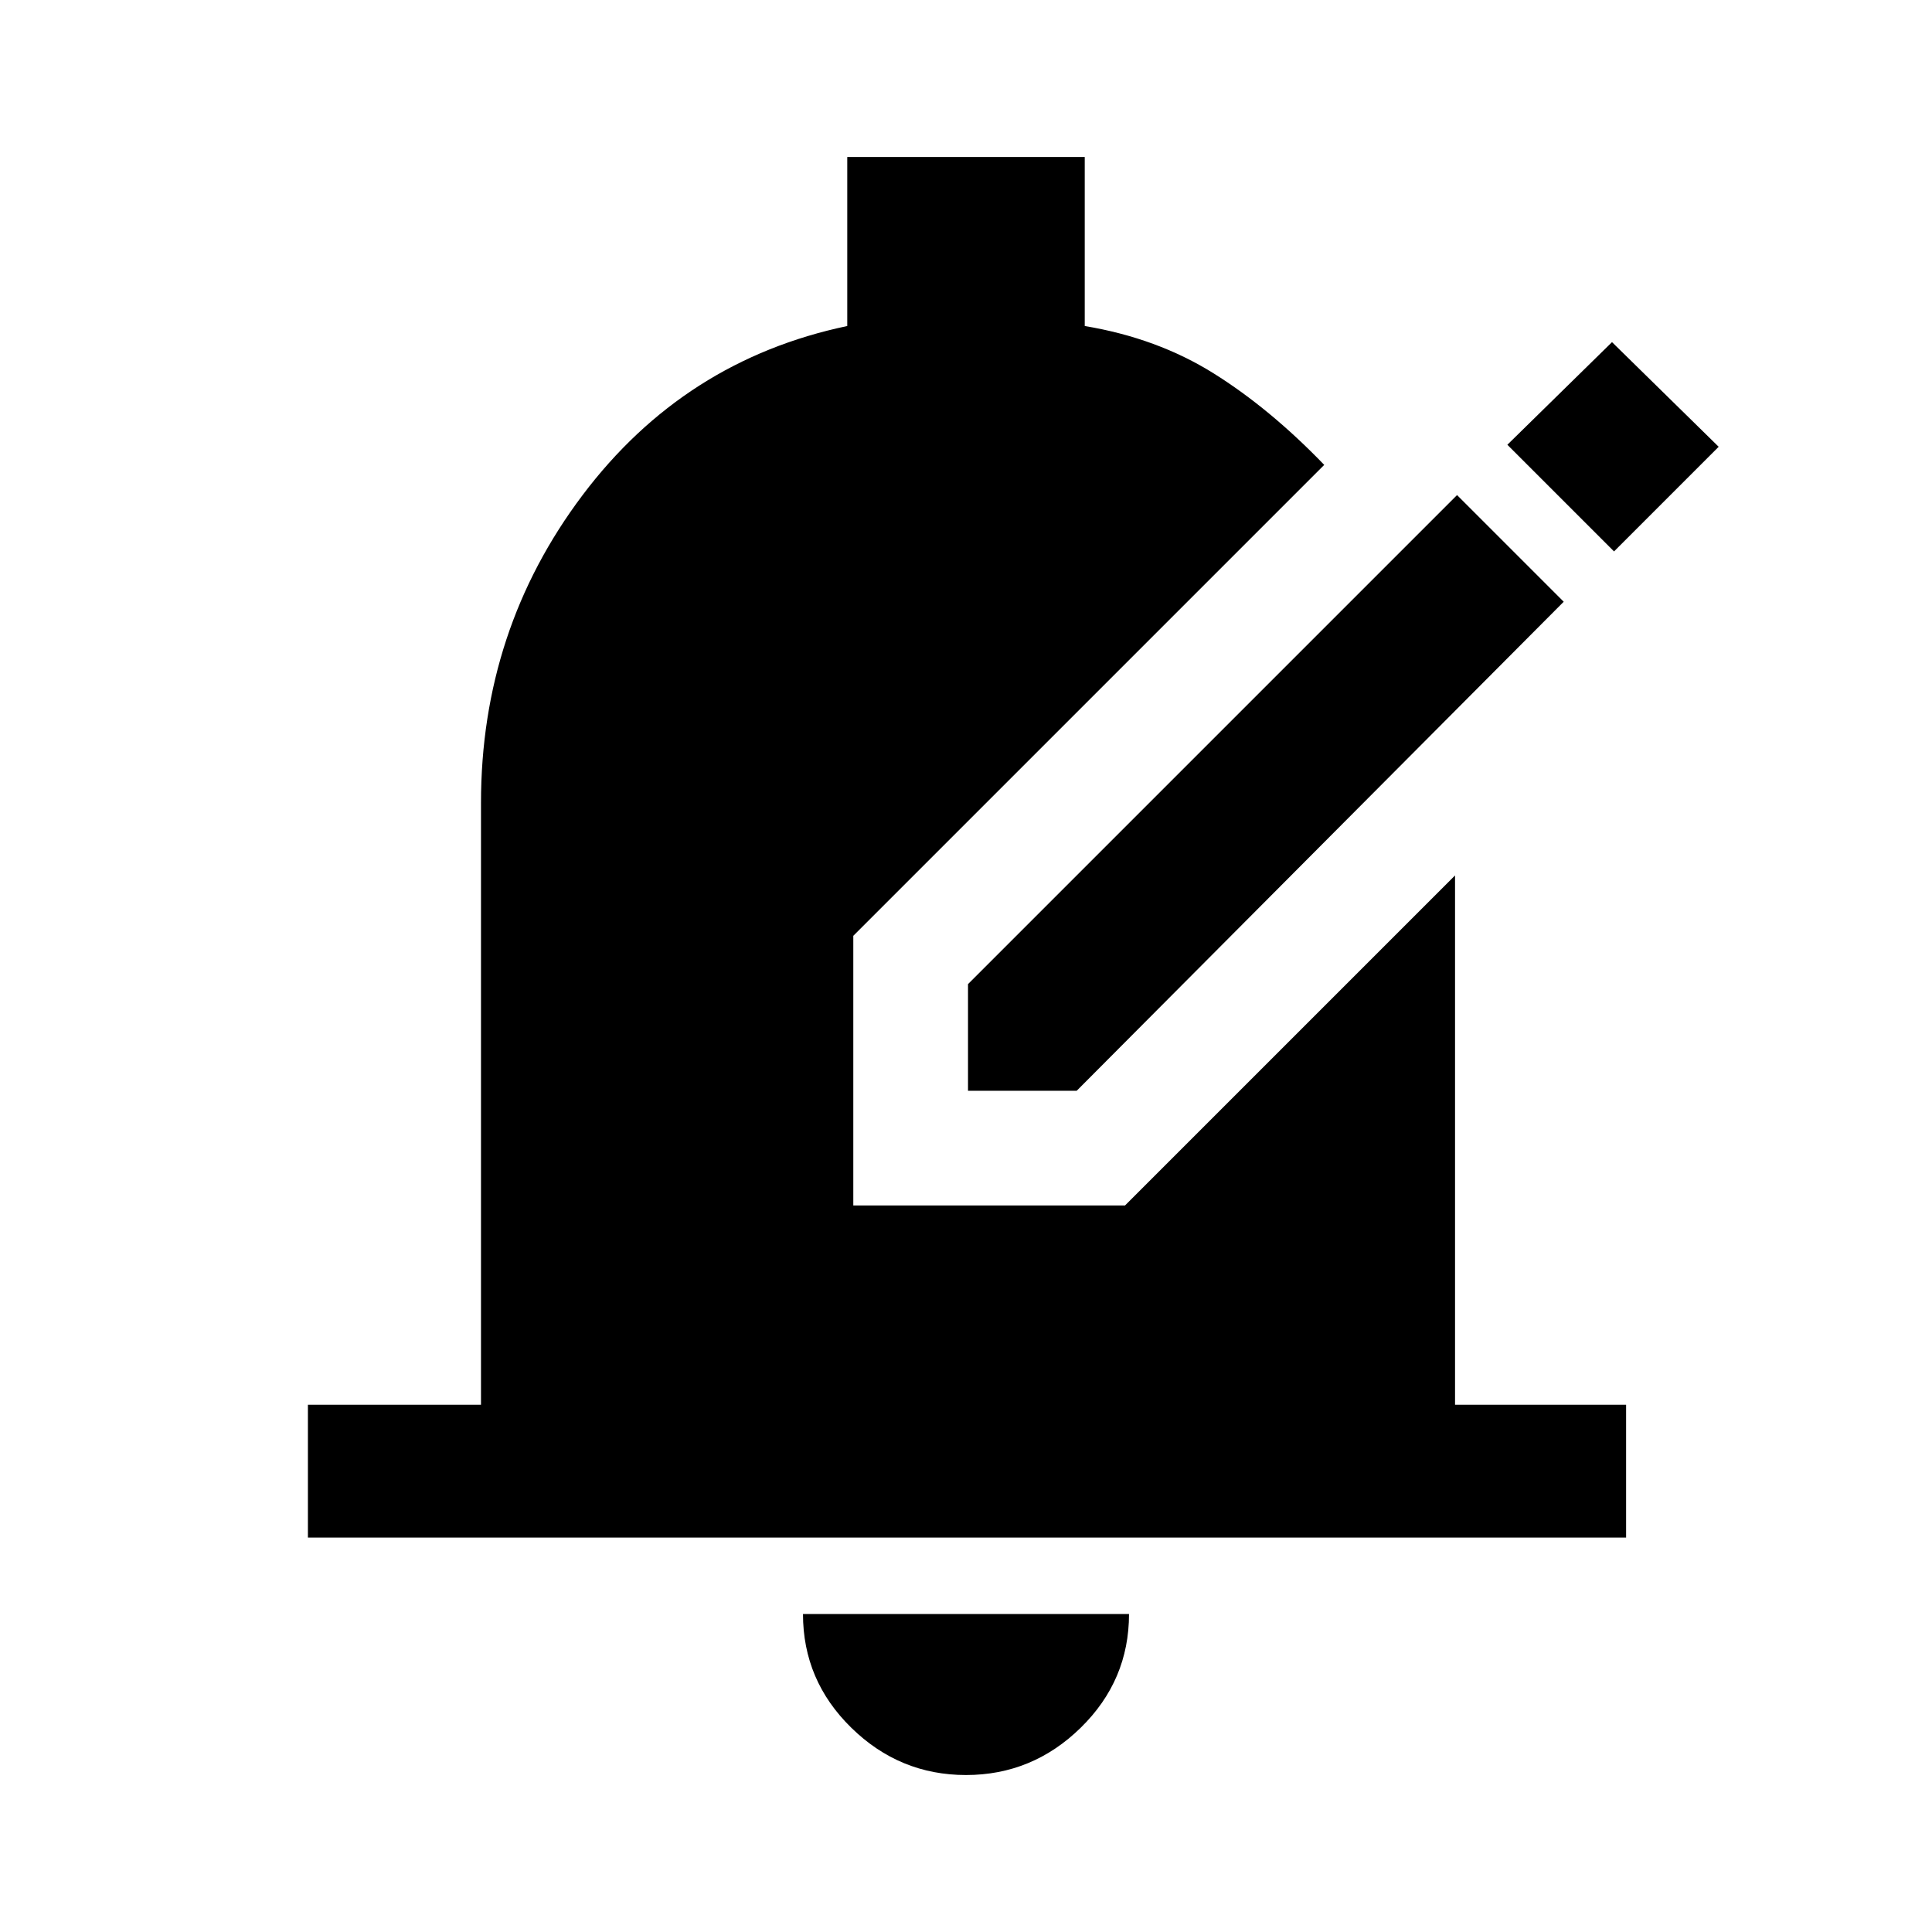 <svg xmlns="http://www.w3.org/2000/svg" height="48" width="48"><path d="M24.05 27.1V24.45L36.2 12.3L38.85 14.95L26.75 27.1ZM40.1 13.7 37.45 11.05 40.05 8.5 42.7 11.1ZM24 44.1Q22.35 44.1 21.15 42.925Q19.95 41.75 19.95 40.1H28.05Q28.05 41.75 26.85 42.925Q25.65 44.1 24 44.1ZM7.65 38.2V34.9H11.95V19.95Q11.95 15.65 14.475 12.3Q17 8.95 21.05 8.1V3.9H26.95V8.1Q28.75 8.4 30.15 9.275Q31.55 10.15 32.9 11.55L21.2 23.25V29.95H27.95L36.15 21.75V34.9H40.4V38.2Z"/></svg>